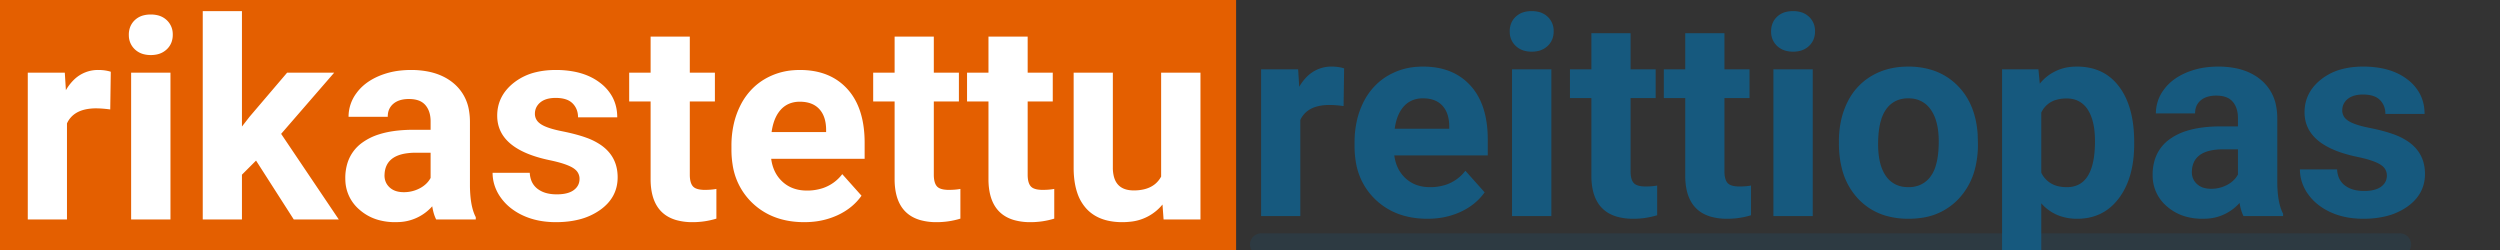 <svg width="900" height="90" viewBox="0 0 900 90" xmlns="http://www.w3.org/2000/svg">

<rect x="0" y="0" width="900" height="90" fill="#333333" stroke="none"/>

<rect x="0" y="0" width="445" height="90" fill="#e45f00"/>
<!-- VTT Blue=#16597e Orange=#e45f00  -->

<g stroke-linecap="round" fill-rule="evenodd" stroke="#000" stroke-width="0" fill="#fff" transform="translate(10, 4)">

<path d="M 95.752 75 L 82.178 53.809 L 77.1 58.887 L 77.1 75 L 62.988 75 L 62.988 0 L 77.1 0 L 77.1 41.553 L 79.834 38.037 L 93.359 22.168 L 110.303 22.168 L 91.211 44.189 L 111.963 75 L 95.752 75 Z M 212.207 38.232 L 198.096 38.232 A 7.69 7.69 0 0 0 197.708 35.744 A 6.537 6.537 0 0 0 196.143 33.228 A 5.943 5.943 0 0 0 193.921 31.841 Q 192.977 31.495 191.806 31.351 A 14.545 14.545 0 0 0 190.039 31.25 A 12.675 12.675 0 0 0 187.897 31.419 Q 185.841 31.772 184.521 32.861 A 5.413 5.413 0 0 0 183.12 34.565 A 5.177 5.177 0 0 0 182.568 36.963 A 4.148 4.148 0 0 0 184.078 40.213 A 6.248 6.248 0 0 0 184.79 40.747 A 10.149 10.149 0 0 0 186.281 41.526 Q 188.495 42.483 192.285 43.237 Q 197.559 44.287 201.172 45.605 A 22.738 22.738 0 0 1 206.323 48.208 Q 212.071 52.196 212.34 59.126 A 17.729 17.729 0 0 1 212.354 59.814 Q 212.354 67.041 206.152 71.509 A 22.58 22.58 0 0 1 198.289 75.059 Q 195.163 75.833 191.508 75.954 A 41.473 41.473 0 0 1 190.137 75.977 Q 183.496 75.977 178.345 73.608 A 21.721 21.721 0 0 1 173.498 70.596 A 18.277 18.277 0 0 1 170.264 67.114 A 15.661 15.661 0 0 1 167.721 61.593 A 14.82 14.82 0 0 1 167.334 58.203 L 180.713 58.203 A 9.178 9.178 0 0 0 181.179 60.727 A 6.816 6.816 0 0 0 183.496 63.965 A 9.017 9.017 0 0 0 186.687 65.512 Q 187.941 65.853 189.419 65.938 A 17.557 17.557 0 0 0 190.43 65.967 A 17.134 17.134 0 0 0 192.662 65.831 Q 195.098 65.51 196.558 64.429 Q 198.63 62.892 198.633 60.406 A 5.953 5.953 0 0 0 198.633 60.4 A 4.286 4.286 0 0 0 197.013 56.98 A 6.65 6.65 0 0 0 196.069 56.323 Q 193.506 54.834 187.842 53.662 Q 168.994 49.707 168.994 37.646 Q 168.994 30.615 174.829 25.903 A 20.446 20.446 0 0 1 183.023 21.969 Q 186.045 21.243 189.582 21.195 A 37.121 37.121 0 0 1 190.088 21.191 A 34.692 34.692 0 0 1 196.73 21.79 Q 202.29 22.875 206.177 25.928 A 15.96 15.96 0 0 1 210.404 30.802 Q 212.179 34.042 212.207 38.103 A 18.903 18.903 0 0 1 212.207 38.232 Z M 408.887 75 L 408.496 69.629 A 17.061 17.061 0 0 1 396.694 75.837 A 24.438 24.438 0 0 1 394.043 75.977 A 23.594 23.594 0 0 1 388.901 75.451 Q 385.512 74.694 383.023 72.848 A 13.642 13.642 0 0 1 381.079 71.094 A 15.823 15.823 0 0 1 377.795 65.353 Q 376.564 61.683 376.514 56.787 L 376.514 22.168 L 390.625 22.168 L 390.625 56.299 A 13.123 13.123 0 0 0 390.972 59.464 Q 392.241 64.551 398.145 64.551 A 15.996 15.996 0 0 0 401.821 64.158 Q 404.215 63.592 405.873 62.212 A 8.872 8.872 0 0 0 408.008 59.57 L 408.008 22.168 L 422.168 22.168 L 422.168 75 L 408.887 75 Z M 161.279 75 L 147.021 75 Q 146.191 73.38 145.749 71.089 A 22.86 22.86 0 0 1 145.605 70.264 A 16.879 16.879 0 0 1 133.289 75.954 A 22.758 22.758 0 0 1 132.275 75.977 A 22.071 22.071 0 0 1 126.198 75.177 A 17.343 17.343 0 0 1 119.409 71.484 A 14.366 14.366 0 0 1 114.329 61.054 A 17.717 17.717 0 0 1 114.307 60.156 A 18.007 18.007 0 0 1 115.146 54.515 A 14.265 14.265 0 0 1 120.532 47.266 A 20.938 20.938 0 0 1 126.505 44.349 Q 129.327 43.455 132.762 43.053 A 51.506 51.506 0 0 1 138.525 42.725 L 145.02 42.725 L 145.02 39.697 A 11.596 11.596 0 0 0 144.777 37.254 Q 144.425 35.622 143.564 34.387 A 7.007 7.007 0 0 0 143.14 33.838 A 5.807 5.807 0 0 0 140.529 32.123 Q 139.562 31.795 138.375 31.69 A 13.253 13.253 0 0 0 137.207 31.641 A 12.01 12.01 0 0 0 134.986 31.833 Q 133.721 32.072 132.721 32.604 A 6.304 6.304 0 0 0 131.616 33.35 A 5.589 5.589 0 0 0 129.639 37.137 A 7.951 7.951 0 0 0 129.59 38.037 L 115.479 38.037 A 14.168 14.168 0 0 1 118.288 29.572 A 17.271 17.271 0 0 1 118.311 29.541 Q 121.143 25.635 126.318 23.413 A 27.365 27.365 0 0 1 134.035 21.408 A 34.228 34.228 0 0 1 137.939 21.191 A 31.479 31.479 0 0 1 144.308 21.798 Q 149.722 22.917 153.442 26.099 A 16.009 16.009 0 0 1 158.854 35.883 A 23.615 23.615 0 0 1 159.18 39.893 L 159.18 62.793 A 45.237 45.237 0 0 0 159.366 66.733 Q 159.805 71.397 161.279 74.17 L 161.279 75 Z M 253.32 49.854 L 253.32 48.486 A 35.333 35.333 0 0 1 254.188 40.505 A 28.996 28.996 0 0 1 256.396 34.253 A 23.362 23.362 0 0 1 261.612 27.19 A 22.008 22.008 0 0 1 265.112 24.585 A 23.84 23.84 0 0 1 275.732 21.276 A 29.273 29.273 0 0 1 277.979 21.191 Q 288.818 21.191 295.044 28.027 Q 300.435 33.947 301.158 44.151 A 46.184 46.184 0 0 1 301.27 47.412 L 301.27 53.174 L 267.627 53.174 Q 268.311 58.35 271.753 61.475 Q 275.195 64.6 280.469 64.6 A 18.014 18.014 0 0 0 286.19 63.734 A 14.591 14.591 0 0 0 293.213 58.691 L 300.146 66.455 Q 296.973 70.947 291.553 73.462 A 27.302 27.302 0 0 1 282.171 75.873 A 32.808 32.808 0 0 1 279.541 75.977 Q 267.92 75.977 260.62 68.848 A 23.807 23.807 0 0 1 253.721 55.155 A 33.732 33.732 0 0 1 253.32 49.854 Z M 224.219 9.18 L 238.33 9.18 L 238.33 22.168 L 247.363 22.168 L 247.363 32.52 L 238.33 32.52 L 238.33 58.887 Q 238.33 61.489 239.216 62.781 A 3.13 3.13 0 0 0 239.453 63.086 A 3.015 3.015 0 0 0 240.522 63.833 Q 241.501 64.262 243.051 64.339 A 14.184 14.184 0 0 0 243.75 64.355 A 27.584 27.584 0 0 0 245.698 64.29 Q 246.884 64.206 247.9 64.014 L 247.9 74.707 A 29.05 29.05 0 0 1 239.355 75.977 A 21.214 21.214 0 0 1 233.376 75.207 Q 224.445 72.58 224.219 60.986 L 224.219 32.52 L 216.504 32.52 L 216.504 22.168 L 224.219 22.168 L 224.219 9.18 Z M 312.061 9.18 L 326.172 9.18 L 326.172 22.168 L 335.205 22.168 L 335.205 32.52 L 326.172 32.52 L 326.172 58.887 Q 326.172 61.489 327.058 62.781 A 3.13 3.13 0 0 0 327.295 63.086 A 3.015 3.015 0 0 0 328.363 63.833 Q 329.343 64.262 330.893 64.339 A 14.184 14.184 0 0 0 331.592 64.355 A 27.584 27.584 0 0 0 333.54 64.29 Q 334.726 64.206 335.742 64.014 L 335.742 74.707 A 29.05 29.05 0 0 1 327.197 75.977 A 21.214 21.214 0 0 1 321.218 75.207 Q 312.287 72.58 312.061 60.986 L 312.061 32.52 L 304.346 32.52 L 304.346 22.168 L 312.061 22.168 L 312.061 9.18 Z M 345.85 9.18 L 359.961 9.18 L 359.961 22.168 L 368.994 22.168 L 368.994 32.52 L 359.961 32.52 L 359.961 58.887 Q 359.961 61.489 360.847 62.781 A 3.13 3.13 0 0 0 361.084 63.086 A 3.015 3.015 0 0 0 362.152 63.833 Q 363.132 64.262 364.682 64.339 A 14.184 14.184 0 0 0 365.381 64.355 A 27.584 27.584 0 0 0 367.329 64.29 Q 368.515 64.206 369.531 64.014 L 369.531 74.707 A 29.05 29.05 0 0 1 360.986 75.977 A 21.214 21.214 0 0 1 355.007 75.207 Q 346.076 72.58 345.85 60.986 L 345.85 32.52 L 338.135 32.52 L 338.135 22.168 L 345.85 22.168 L 345.85 9.18 Z M 29.883 21.826 L 29.688 35.4 A 49.55 49.55 0 0 0 27.623 35.162 Q 26.495 35.057 25.494 35.025 A 27.049 27.049 0 0 0 24.609 35.01 A 18.162 18.162 0 0 0 20.847 35.37 Q 18.709 35.824 17.152 36.849 A 8.375 8.375 0 0 0 14.111 40.43 L 14.111 75 L 0 75 L 0 22.168 L 13.33 22.168 L 13.721 28.467 A 17.101 17.101 0 0 1 16.778 24.552 A 12.303 12.303 0 0 1 25.488 21.191 A 15.352 15.352 0 0 1 28.706 21.519 A 13.591 13.591 0 0 1 29.883 21.826 Z M 51.367 22.168 L 51.367 75 L 37.207 75 L 37.207 22.168 L 51.367 22.168 Z M 267.773 43.555 L 287.402 43.555 L 287.402 42.432 Q 287.327 38.82 285.861 36.47 A 8.012 8.012 0 0 0 284.863 35.181 Q 282.508 32.707 278.243 32.62 A 15.37 15.37 0 0 0 277.93 32.617 A 10.114 10.114 0 0 0 274.669 33.121 A 8.463 8.463 0 0 0 271.118 35.449 Q 268.94 37.811 268.068 41.871 A 23.32 23.32 0 0 0 267.773 43.555 Z M 145.02 60.059 L 145.02 50.977 L 139.746 50.977 A 22.914 22.914 0 0 0 135.851 51.279 Q 129.012 52.464 128.467 58.301 L 128.418 59.131 Q 128.418 61.768 130.273 63.477 A 6.19 6.19 0 0 0 132.959 64.903 Q 134.042 65.186 135.352 65.186 A 12.154 12.154 0 0 0 141.113 63.794 A 10.115 10.115 0 0 0 143.454 62.12 A 8.494 8.494 0 0 0 145.02 60.059 Z M 36.806 5.871 A 7.747 7.747 0 0 0 36.377 8.496 A 9.169 9.169 0 0 0 36.39 8.992 A 6.826 6.826 0 0 0 38.55 13.77 A 7.247 7.247 0 0 0 41.809 15.532 A 10.093 10.093 0 0 0 44.287 15.82 A 10.504 10.504 0 0 0 46.281 15.64 A 7.359 7.359 0 0 0 50.024 13.77 A 6.687 6.687 0 0 0 51.781 11.092 A 7.793 7.793 0 0 0 52.197 8.496 A 9.131 9.131 0 0 0 52.192 8.177 A 6.846 6.846 0 0 0 50.049 3.271 A 7.154 7.154 0 0 0 46.743 1.497 A 10.314 10.314 0 0 0 44.287 1.221 Q 42.971 1.221 41.854 1.486 A 7.067 7.067 0 0 0 38.501 3.271 A 6.726 6.726 0 0 0 36.806 5.871 Z" vector-effect="non-scaling-stroke"/></g>

<g stroke-linecap="round" fill-rule="evenodd" stroke="#000" stroke-width="0" fill="#16597e" transform="translate(454, 4)">

<path stroke="#16597e" fill="#16597e" opacity="0.2" stroke-width="8" d="M 0 84 L 410 84" />

<path d="M 418.848 37.012 L 404.736 37.012 A 7.69 7.69 0 0 0 404.349 34.524 A 6.537 6.537 0 0 0 402.783 32.007 A 5.943 5.943 0 0 0 400.562 30.621 Q 399.617 30.275 398.447 30.131 A 14.545 14.545 0 0 0 396.68 30.03 A 12.675 12.675 0 0 0 394.538 30.199 Q 392.482 30.552 391.162 31.641 A 5.413 5.413 0 0 0 389.76 33.345 A 5.177 5.177 0 0 0 389.209 35.743 A 4.148 4.148 0 0 0 390.718 38.992 A 6.248 6.248 0 0 0 391.431 39.527 A 10.149 10.149 0 0 0 392.922 40.306 Q 395.135 41.262 398.926 42.017 Q 404.199 43.067 407.813 44.385 A 22.738 22.738 0 0 1 412.964 46.988 Q 418.711 50.975 418.981 57.905 A 17.729 17.729 0 0 1 418.994 58.594 Q 418.994 65.821 412.793 70.288 A 22.58 22.58 0 0 1 404.93 73.839 Q 401.803 74.613 398.149 74.734 A 41.473 41.473 0 0 1 396.777 74.756 Q 390.137 74.756 384.985 72.388 A 21.721 21.721 0 0 1 380.139 69.376 A 18.277 18.277 0 0 1 376.904 65.894 A 15.661 15.661 0 0 1 374.361 60.372 A 14.82 14.82 0 0 1 373.975 56.983 L 387.354 56.983 A 9.178 9.178 0 0 0 387.82 59.507 A 6.816 6.816 0 0 0 390.137 62.744 A 9.017 9.017 0 0 0 393.328 64.292 Q 394.581 64.633 396.06 64.718 A 17.557 17.557 0 0 0 397.07 64.746 A 17.134 17.134 0 0 0 399.302 64.611 Q 401.739 64.29 403.198 63.208 Q 405.271 61.672 405.273 59.186 A 5.953 5.953 0 0 0 405.273 59.18 A 4.286 4.286 0 0 0 403.654 55.76 A 6.65 6.65 0 0 0 402.71 55.103 Q 400.146 53.614 394.482 52.442 Q 375.635 48.487 375.635 36.426 Q 375.635 29.395 381.47 24.683 A 20.446 20.446 0 0 1 389.664 20.749 Q 392.685 20.023 396.223 19.974 A 37.121 37.121 0 0 1 396.729 19.971 A 34.692 34.692 0 0 1 403.371 20.57 Q 408.931 21.655 412.817 24.707 A 15.96 15.96 0 0 1 417.044 29.581 Q 418.819 32.822 418.847 36.883 A 18.903 18.903 0 0 1 418.848 37.012 Z M 367.92 73.78 L 353.662 73.78 Q 352.831 72.16 352.389 69.869 A 22.86 22.86 0 0 1 352.246 69.043 A 16.879 16.879 0 0 1 339.929 74.734 A 22.758 22.758 0 0 1 338.916 74.756 A 22.071 22.071 0 0 1 332.839 73.957 A 17.343 17.343 0 0 1 326.05 70.264 A 14.366 14.366 0 0 1 320.97 59.833 A 17.717 17.717 0 0 1 320.947 58.936 A 18.007 18.007 0 0 1 321.787 53.295 A 14.265 14.265 0 0 1 327.173 46.045 A 20.938 20.938 0 0 1 333.146 43.129 Q 335.967 42.234 339.402 41.832 A 51.506 51.506 0 0 1 345.166 41.504 L 351.66 41.504 L 351.66 38.477 A 11.596 11.596 0 0 0 351.417 36.034 Q 351.066 34.402 350.205 33.167 A 7.007 7.007 0 0 0 349.78 32.618 A 5.807 5.807 0 0 0 347.17 30.903 Q 346.203 30.575 345.016 30.47 A 13.253 13.253 0 0 0 343.848 30.42 A 12.01 12.01 0 0 0 341.626 30.613 Q 340.361 30.851 339.361 31.384 A 6.304 6.304 0 0 0 338.257 32.129 A 5.589 5.589 0 0 0 336.28 35.917 A 7.951 7.951 0 0 0 336.23 36.817 L 322.119 36.817 A 14.168 14.168 0 0 1 324.929 28.351 A 17.271 17.271 0 0 1 324.951 28.321 Q 327.783 24.414 332.959 22.193 A 27.365 27.365 0 0 1 340.676 20.188 A 34.228 34.228 0 0 1 344.58 19.971 A 31.479 31.479 0 0 1 350.949 20.578 Q 356.363 21.696 360.083 24.878 A 16.009 16.009 0 0 1 365.495 34.663 A 23.615 23.615 0 0 1 365.82 38.672 L 365.82 61.573 A 45.237 45.237 0 0 0 366.006 65.513 Q 366.446 70.177 367.92 72.95 L 367.92 73.78 Z M 314.307 47.119 L 314.307 47.852 Q 314.307 57.593 310.778 64.24 A 23.729 23.729 0 0 1 308.765 67.408 Q 303.223 74.756 293.799 74.756 A 18.684 18.684 0 0 1 287.59 73.765 A 15.909 15.909 0 0 1 280.859 69.19 L 280.859 94.092 L 266.748 94.092 L 266.748 20.948 L 279.834 20.948 L 280.322 26.123 A 16.398 16.398 0 0 1 292.181 20.025 A 21.023 21.023 0 0 1 293.701 19.971 Q 303.467 19.971 308.887 27.198 Q 313.317 33.104 314.126 42.665 A 52.862 52.862 0 0 1 314.307 47.119 Z M 33.643 48.633 L 33.643 47.266 A 35.333 35.333 0 0 1 34.511 39.285 A 28.996 28.996 0 0 1 36.719 33.033 A 23.362 23.362 0 0 1 41.935 25.97 A 22.008 22.008 0 0 1 45.435 23.365 A 23.84 23.84 0 0 1 56.054 20.056 A 29.273 29.273 0 0 1 58.301 19.971 Q 69.141 19.971 75.366 26.807 Q 80.757 32.727 81.48 42.93 A 46.184 46.184 0 0 1 81.592 46.192 L 81.592 51.953 L 47.949 51.953 Q 48.633 57.129 52.075 60.254 Q 55.518 63.379 60.791 63.379 A 18.014 18.014 0 0 0 66.512 62.513 A 14.591 14.591 0 0 0 73.535 57.471 L 80.469 65.235 Q 77.295 69.727 71.875 72.242 A 27.302 27.302 0 0 1 62.493 74.652 A 32.808 32.808 0 0 1 59.863 74.756 Q 48.242 74.756 40.942 67.627 A 23.807 23.807 0 0 1 34.044 53.935 A 33.732 33.732 0 0 1 33.643 48.633 Z M 118.896 7.959 L 133.008 7.959 L 133.008 20.948 L 142.041 20.948 L 142.041 31.299 L 133.008 31.299 L 133.008 57.666 Q 133.008 60.268 133.894 61.561 A 3.13 3.13 0 0 0 134.131 61.866 A 3.015 3.015 0 0 0 135.199 62.612 Q 136.179 63.042 137.729 63.118 A 14.184 14.184 0 0 0 138.428 63.135 A 27.584 27.584 0 0 0 140.376 63.07 Q 141.562 62.986 142.578 62.793 L 142.578 73.487 A 29.05 29.05 0 0 1 134.033 74.756 A 21.214 21.214 0 0 1 128.054 73.987 Q 119.123 71.36 118.896 59.766 L 118.896 31.299 L 111.182 31.299 L 111.182 20.948 L 118.896 20.948 L 118.896 7.959 Z M 152.686 7.959 L 166.797 7.959 L 166.797 20.948 L 175.83 20.948 L 175.83 31.299 L 166.797 31.299 L 166.797 57.666 Q 166.797 60.268 167.683 61.561 A 3.13 3.13 0 0 0 167.92 61.866 A 3.015 3.015 0 0 0 168.988 62.612 Q 169.968 63.042 171.518 63.118 A 14.184 14.184 0 0 0 172.217 63.135 A 27.584 27.584 0 0 0 174.165 63.07 Q 175.351 62.986 176.367 62.793 L 176.367 73.487 A 29.05 29.05 0 0 1 167.822 74.756 A 21.214 21.214 0 0 1 161.843 73.987 Q 152.912 71.36 152.686 59.766 L 152.686 31.299 L 144.971 31.299 L 144.971 20.948 L 152.686 20.948 L 152.686 7.959 Z M 29.883 20.606 L 29.688 34.18 A 49.55 49.55 0 0 0 27.623 33.942 Q 26.495 33.837 25.494 33.804 A 27.049 27.049 0 0 0 24.609 33.789 A 18.162 18.162 0 0 0 20.847 34.15 Q 18.709 34.603 17.152 35.629 A 8.375 8.375 0 0 0 14.111 39.209 L 14.111 73.78 L 0 73.78 L 0 20.948 L 13.33 20.948 L 13.721 27.246 A 17.101 17.101 0 0 1 16.778 23.332 A 12.303 12.303 0 0 1 25.488 19.971 A 15.352 15.352 0 0 1 28.706 20.299 A 13.591 13.591 0 0 1 29.883 20.606 Z M 208.008 47.51 L 208.008 46.875 A 34.872 34.872 0 0 1 208.856 39.032 A 28.319 28.319 0 0 1 211.035 32.862 A 22.162 22.162 0 0 1 219.751 23.34 Q 225.439 19.971 232.959 19.971 A 28.564 28.564 0 0 1 240.999 21.051 A 22.36 22.36 0 0 1 250.415 26.514 Q 257.178 33.057 257.959 44.287 L 258.057 47.901 A 35.327 35.327 0 0 1 257.103 56.338 A 24.679 24.679 0 0 1 251.27 67.408 A 22.462 22.462 0 0 1 237.343 74.476 A 31.697 31.697 0 0 1 233.057 74.756 A 28.81 28.81 0 0 1 224.91 73.661 A 22.002 22.002 0 0 1 214.819 67.432 A 24.512 24.512 0 0 1 209.006 56.382 Q 208.008 52.333 208.008 47.51 Z M 104.492 20.948 L 104.492 73.78 L 90.332 73.78 L 90.332 20.948 L 104.492 20.948 Z M 198.584 20.948 L 198.584 73.78 L 184.424 73.78 L 184.424 20.948 L 198.584 20.948 Z M 222.119 47.901 A 32.026 32.026 0 0 0 222.389 52.205 Q 222.993 56.648 224.951 59.4 A 9.087 9.087 0 0 0 231.583 63.296 A 12.688 12.688 0 0 0 233.057 63.379 A 10.711 10.711 0 0 0 236.719 62.779 A 9.202 9.202 0 0 0 241.064 59.449 A 12.049 12.049 0 0 0 242.705 56.189 Q 243.776 53.045 243.922 48.388 A 48.156 48.156 0 0 0 243.945 46.875 A 30.516 30.516 0 0 0 243.664 42.591 Q 243.045 38.236 241.064 35.45 A 9.171 9.171 0 0 0 234.401 31.479 A 12.287 12.287 0 0 0 232.959 31.397 A 10.588 10.588 0 0 0 229.306 31.999 A 9.057 9.057 0 0 0 224.951 35.425 A 12.789 12.789 0 0 0 223.31 38.804 Q 222.119 42.423 222.119 47.901 Z M 280.859 36.524 L 280.859 58.155 A 8.803 8.803 0 0 0 287.109 63.073 A 13.647 13.647 0 0 0 290.088 63.379 Q 299.72 63.379 300.173 48.346 A 50.494 50.494 0 0 0 300.195 46.827 A 33.494 33.494 0 0 0 299.94 42.547 Q 299.379 38.202 297.583 35.45 A 8.707 8.707 0 0 0 294.614 32.576 Q 292.945 31.622 290.801 31.473 A 11.694 11.694 0 0 0 289.99 31.446 A 13.399 13.399 0 0 0 286.498 31.87 A 8.477 8.477 0 0 0 280.859 36.524 Z M 48.096 42.334 L 67.725 42.334 L 67.725 41.211 Q 67.649 37.6 66.183 35.249 A 8.012 8.012 0 0 0 65.186 33.96 Q 62.83 31.487 58.565 31.4 A 15.37 15.37 0 0 0 58.252 31.397 A 10.114 10.114 0 0 0 54.991 31.901 A 8.463 8.463 0 0 0 51.44 34.229 Q 49.262 36.591 48.391 40.651 A 23.32 23.32 0 0 0 48.096 42.334 Z M 351.66 58.838 L 351.66 49.756 L 346.387 49.756 A 22.914 22.914 0 0 0 342.491 50.058 Q 335.652 51.244 335.107 57.08 L 335.059 57.91 Q 335.059 60.547 336.914 62.256 A 6.19 6.19 0 0 0 339.599 63.683 Q 340.683 63.965 341.992 63.965 A 12.154 12.154 0 0 0 347.754 62.574 A 10.115 10.115 0 0 0 350.094 60.9 A 8.494 8.494 0 0 0 351.66 58.838 Z M 89.931 4.651 A 7.747 7.747 0 0 0 89.502 7.276 A 9.169 9.169 0 0 0 89.515 7.772 A 6.826 6.826 0 0 0 91.675 12.549 A 7.247 7.247 0 0 0 94.934 14.312 A 10.093 10.093 0 0 0 97.412 14.6 A 10.504 10.504 0 0 0 99.406 14.419 A 7.359 7.359 0 0 0 103.149 12.549 A 6.687 6.687 0 0 0 104.906 9.871 A 7.793 7.793 0 0 0 105.322 7.276 A 9.131 9.131 0 0 0 105.317 6.956 A 6.846 6.846 0 0 0 103.174 2.051 A 7.154 7.154 0 0 0 99.868 0.277 A 10.314 10.314 0 0 0 97.412 0 Q 96.096 0 94.979 0.265 A 7.067 7.067 0 0 0 91.626 2.051 A 6.726 6.726 0 0 0 89.931 4.651 Z M 184.022 4.651 A 7.747 7.747 0 0 0 183.594 7.276 A 9.169 9.169 0 0 0 183.607 7.772 A 6.826 6.826 0 0 0 185.767 12.549 A 7.247 7.247 0 0 0 189.026 14.312 A 10.093 10.093 0 0 0 191.504 14.6 A 10.504 10.504 0 0 0 193.498 14.419 A 7.359 7.359 0 0 0 197.241 12.549 A 6.687 6.687 0 0 0 198.998 9.871 A 7.793 7.793 0 0 0 199.414 7.276 A 9.131 9.131 0 0 0 199.409 6.956 A 6.846 6.846 0 0 0 197.266 2.051 A 7.154 7.154 0 0 0 193.96 0.277 A 10.314 10.314 0 0 0 191.504 0 Q 190.188 0 189.07 0.265 A 7.067 7.067 0 0 0 185.718 2.051 A 6.726 6.726 0 0 0 184.022 4.651 Z" vector-effect="non-scaling-stroke"/></g>
</svg>